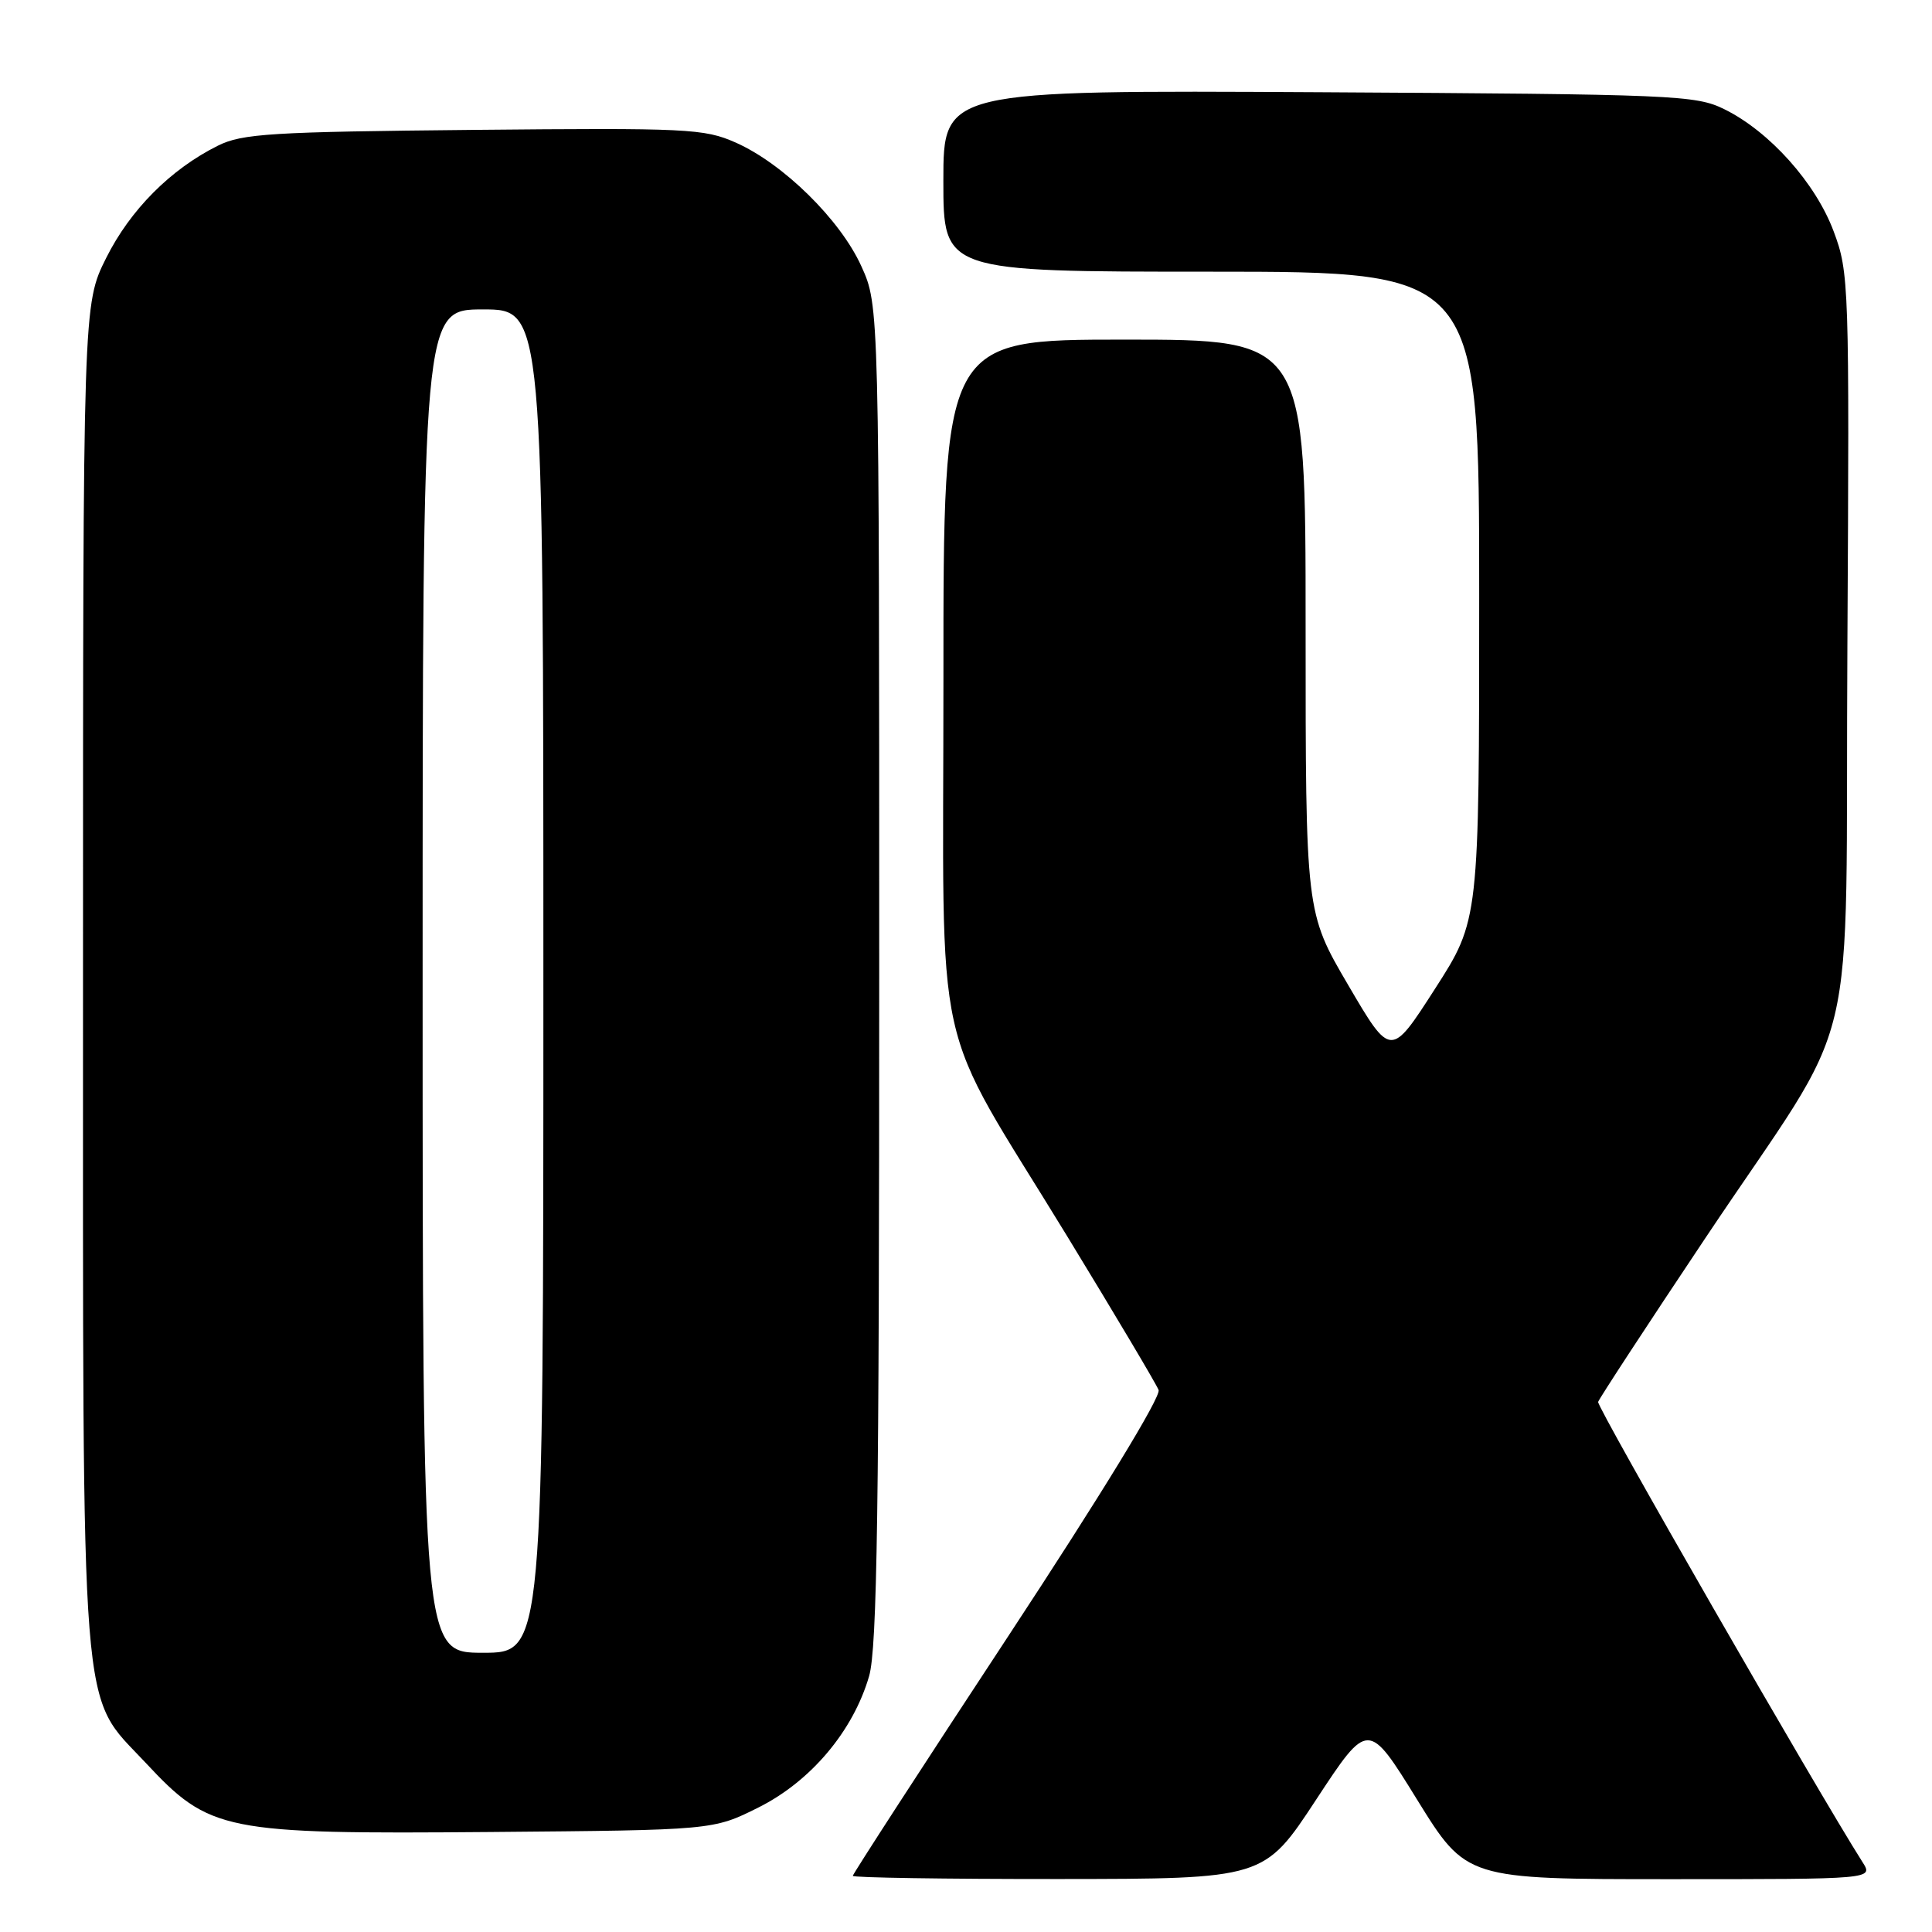 <?xml version="1.0" encoding="UTF-8" standalone="no"?>
<!DOCTYPE svg PUBLIC "-//W3C//DTD SVG 1.1//EN" "http://www.w3.org/Graphics/SVG/1.1/DTD/svg11.dtd" >
<svg xmlns="http://www.w3.org/2000/svg" xmlns:xlink="http://www.w3.org/1999/xlink" version="1.1" viewBox="0 0 256 256">
 <g >
 <path fill="currentColor"
d=" M 174.39 238.47 C 181.29 227.97 181.29 227.97 187.79 238.49 C 194.30 249.00 194.30 249.00 221.26 249.00 C 248.23 249.00 248.23 249.00 246.80 246.75 C 240.81 237.33 211.55 186.41 211.76 185.76 C 211.91 185.30 218.26 175.59 225.89 164.17 C 246.91 132.69 244.45 142.93 244.79 85.38 C 245.06 37.59 245.01 36.11 242.97 30.66 C 240.58 24.25 234.48 17.43 228.50 14.48 C 224.70 12.60 221.99 12.49 174.75 12.22 C 125.00 11.95 125.00 11.95 125.00 23.97 C 125.00 36.00 125.00 36.00 160.50 36.00 C 196.00 36.00 196.00 36.00 196.00 78.95 C 196.00 121.91 196.00 121.91 190.14 131.03 C 184.28 140.15 184.28 140.15 178.64 130.52 C 173.00 120.89 173.00 120.89 173.00 82.94 C 173.00 45.00 173.00 45.00 149.00 45.00 C 125.00 45.00 125.00 45.00 125.01 89.75 C 125.02 142.19 123.21 134.01 141.41 163.81 C 147.75 174.20 153.20 183.37 153.52 184.18 C 153.86 185.07 145.93 198.05 133.54 216.89 C 122.24 234.06 113.00 248.32 113.00 248.56 C 113.00 248.80 125.26 248.99 140.25 248.98 C 167.50 248.96 167.50 248.96 174.39 238.47 Z  M 100.50 239.50 C 107.44 236.03 113.05 229.37 115.16 222.10 C 116.23 218.41 116.50 199.93 116.50 129.00 C 116.50 40.50 116.50 40.50 114.14 35.29 C 111.36 29.13 103.78 21.68 97.48 18.89 C 93.31 17.04 91.06 16.94 62.76 17.21 C 35.91 17.47 32.09 17.70 28.86 19.31 C 22.60 22.43 17.26 27.80 14.07 34.18 C 11.00 40.32 11.00 40.32 11.00 128.98 C 11.00 230.23 10.52 224.18 19.29 233.57 C 27.80 242.69 29.56 243.04 65.00 242.75 C 94.50 242.50 94.50 242.50 100.50 239.50 Z  M 56.00 130.00 C 56.00 41.00 56.00 41.00 64.00 41.00 C 72.00 41.00 72.00 41.00 72.00 130.00 C 72.00 219.00 72.00 219.00 64.00 219.00 C 56.00 219.00 56.00 219.00 56.00 130.00 Z "/>
</g>
</svg>